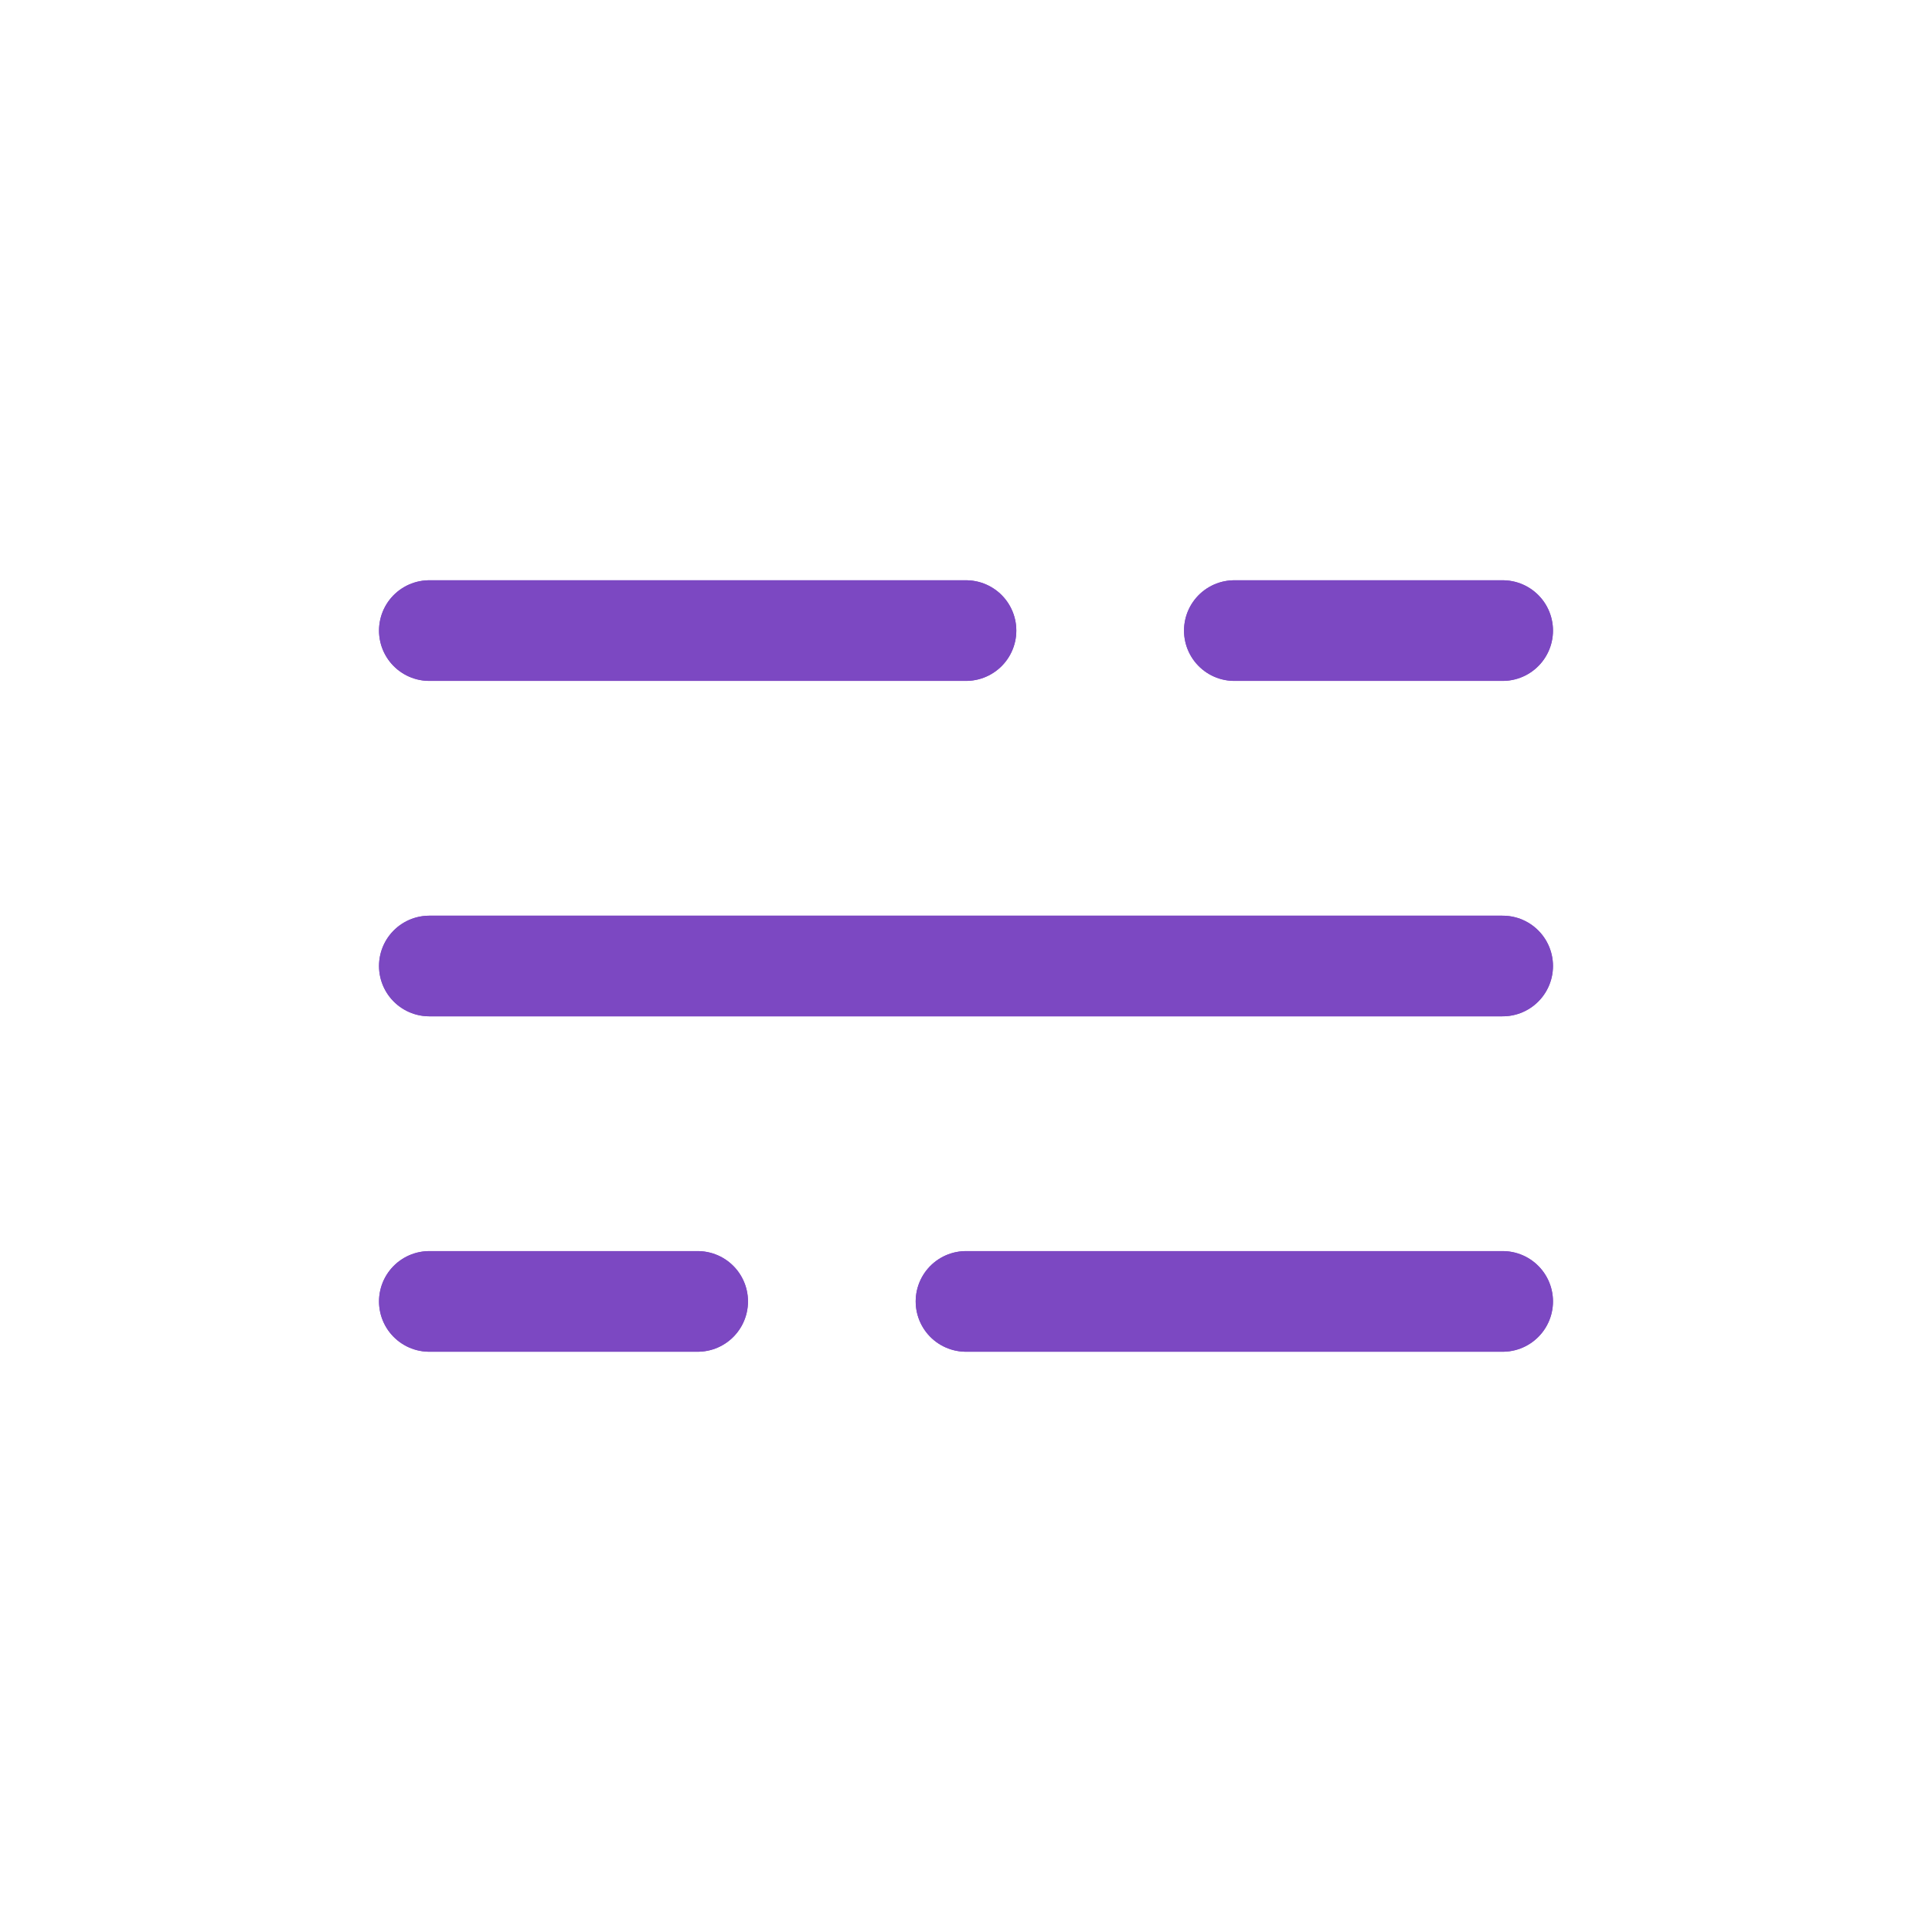 <!DOCTYPE svg PUBLIC "-//W3C//DTD SVG 1.1//EN" "http://www.w3.org/Graphics/SVG/1.1/DTD/svg11.dtd">

<!-- Uploaded to: SVG Repo, www.svgrepo.com, Transformed by: SVG Repo Mixer Tools -->
<svg width="800px" height="800px" viewBox="-2.4 -2.4 28.80 28.80" fill="none" xmlns="http://www.w3.org/2000/svg" stroke="#7C48C2" transform="matrix(1, 0, 0, 1, 0, 0)">

<g id="SVGRepo_bgCarrier" stroke-width="0"/>

<g id="SVGRepo_tracerCarrier" stroke-linecap="round" stroke-linejoin="round" stroke="#7C48C2" stroke-width="0.768"> <path d="M4 17H8M12 17H20M4 12H20M4 7H12M16 7H20" stroke="#7C48C2" stroke-width="1.5" stroke-linecap="round" stroke-linejoin="round"/> </g>

<g id="SVGRepo_iconCarrier"> <path d="M4 17H8M12 17H20M4 12H20M4 7H12M16 7H20" stroke="#7C48C2" stroke-width="1.5" stroke-linecap="round" stroke-linejoin="round"/> </g>

</svg>